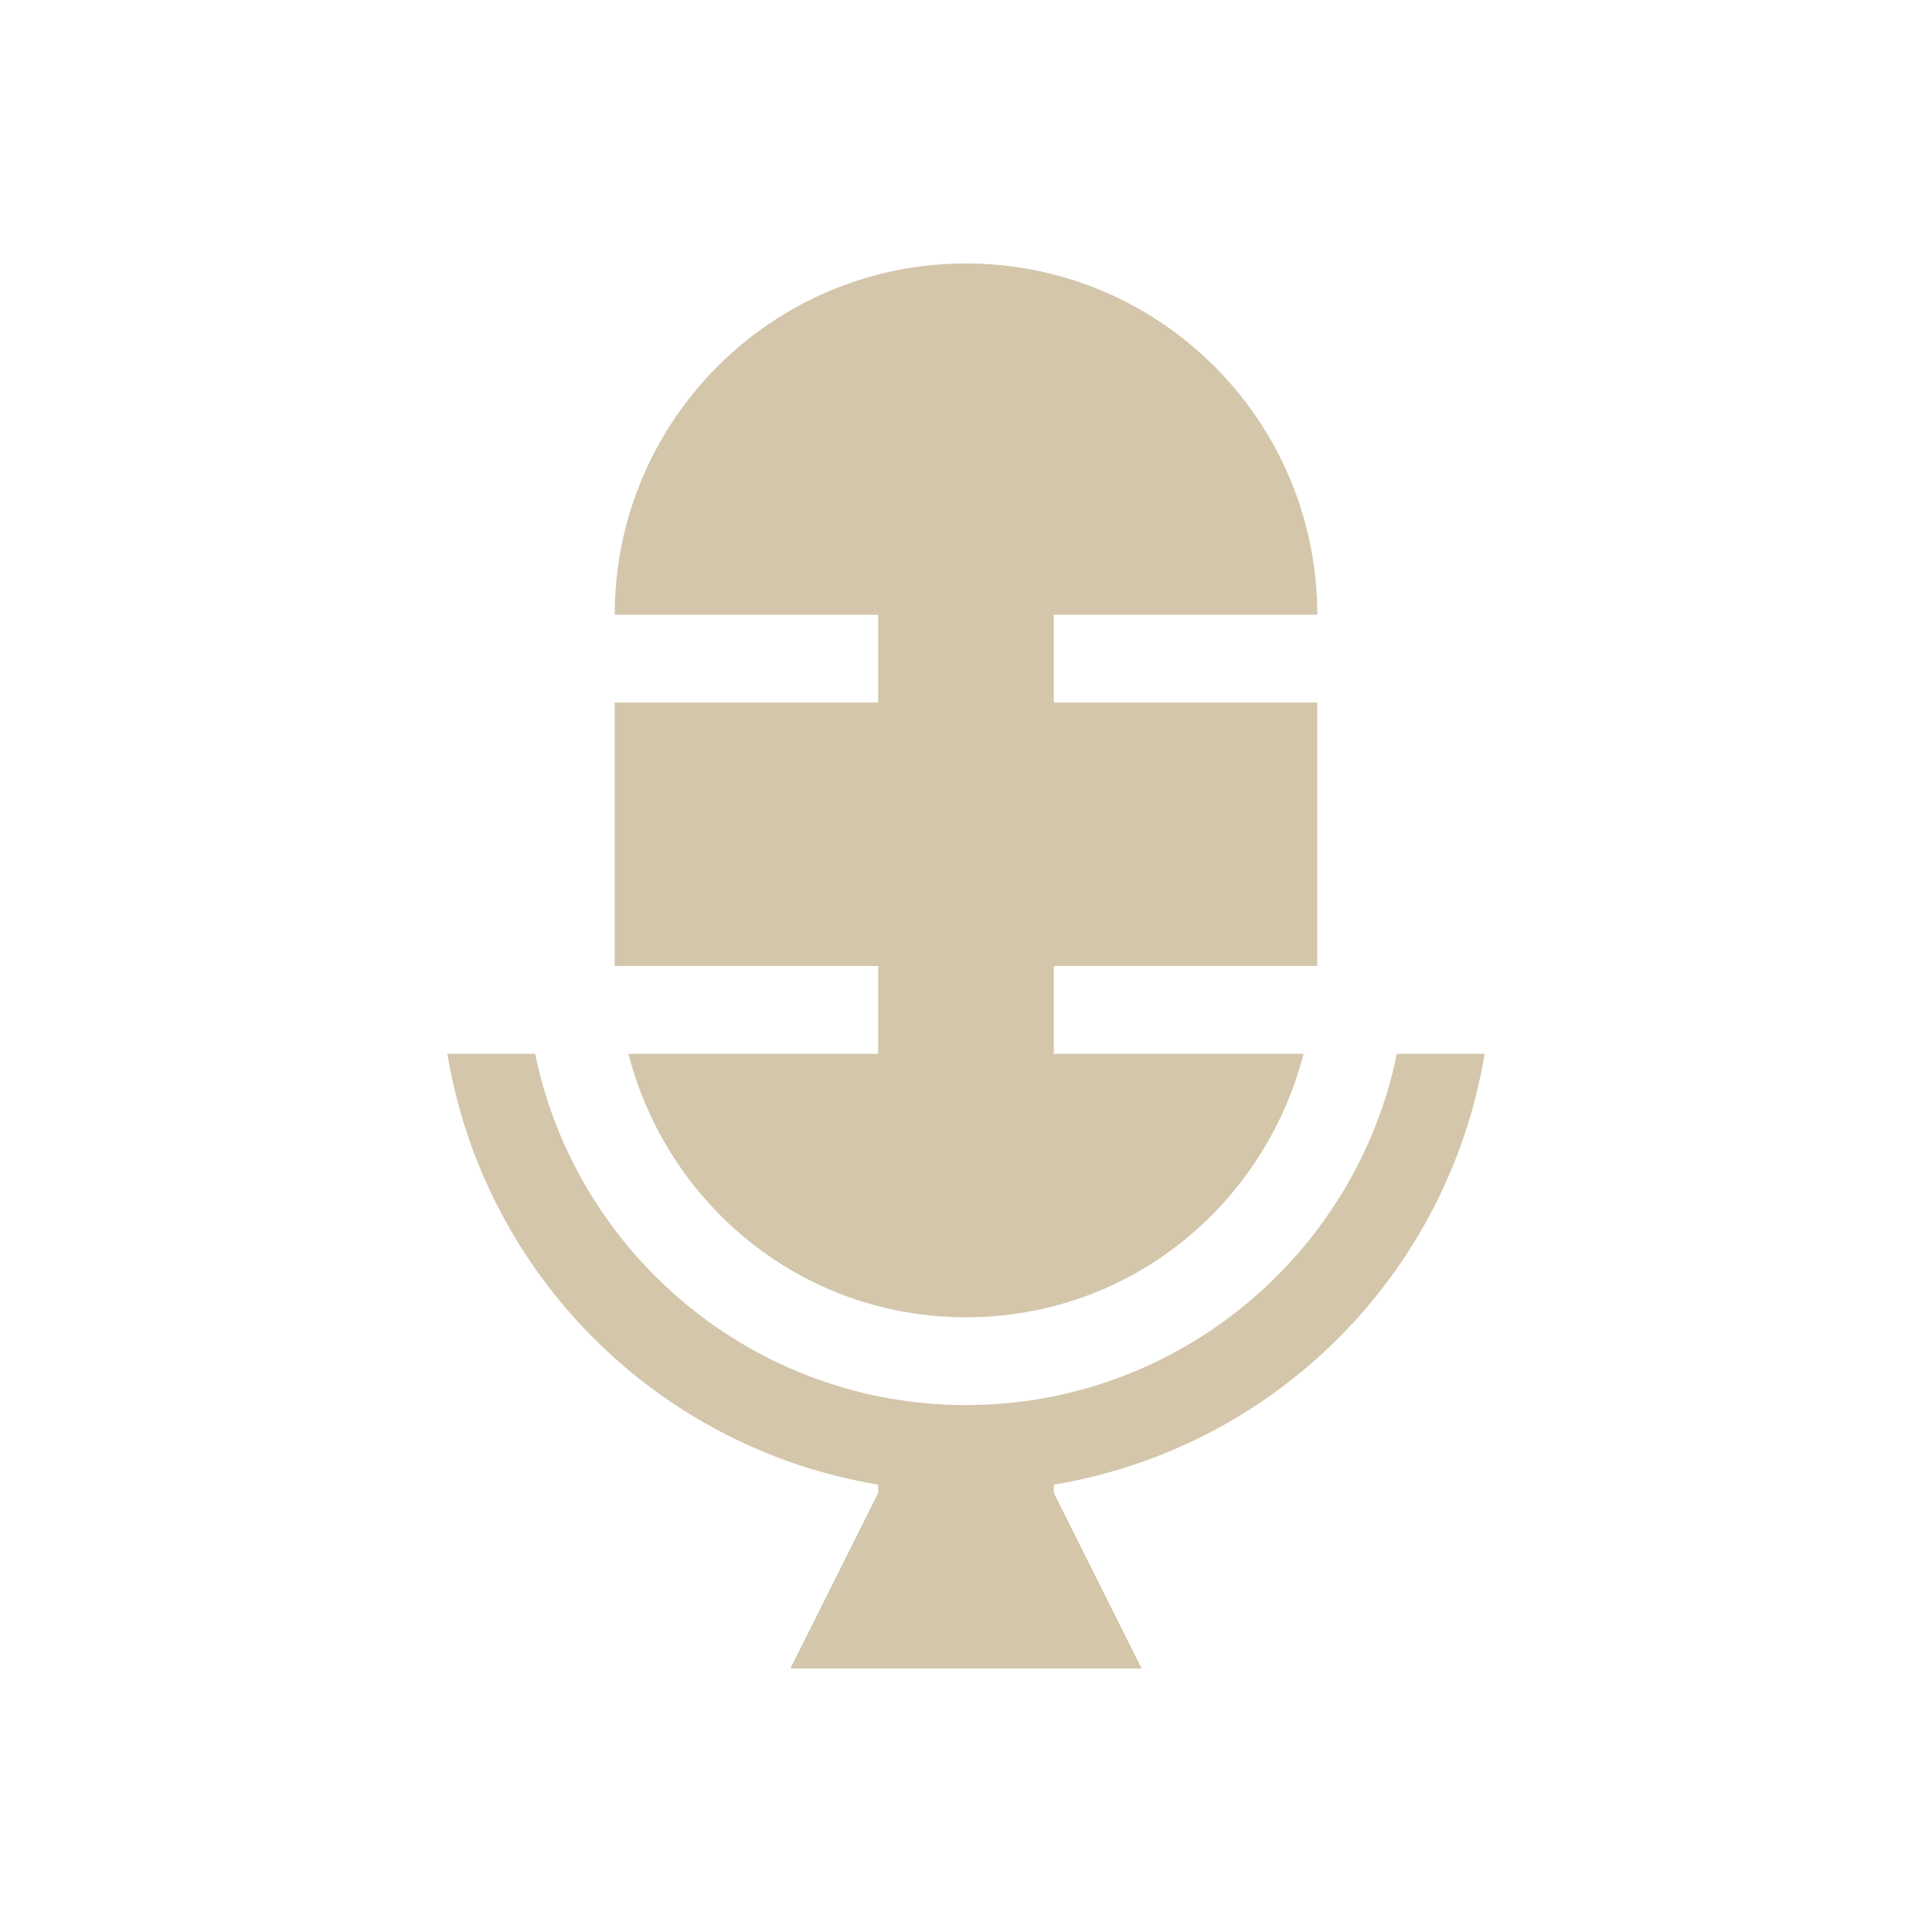 <svg xmlns="http://www.w3.org/2000/svg" viewBox="0 0 22 22">
  <defs id="defs3051">
    <style type="text/css" id="current-color-scheme">
      .ColorScheme-Text {
        color:#D3C6AA;
      }
      </style>
  </defs>
 <path 
     style="fill:currentColor;fill-opacity:1;stroke:none" 
     d="M 11 3 C 8.791 3 7 4.791 7 7 L 10 7 L 10 8 L 7.156 8 L 7 8 L 7 11 L 10 11 L 10 12 L 7.156 12 C 7.601 13.724 9.137 15 11 15 C 12.863 15 14.399 13.724 14.844 12 L 12 12 L 12 11 L 15 11 L 15 8 L 14.844 8 L 12 8 L 12 7 L 15 7 C 15 4.791 13.209 3 11 3 z M 5.094 12 C 5.513 14.517 7.486 16.487 10 16.906 L 10 17 L 9 19 L 13 19 L 12 17 L 12 16.906 C 14.514 16.487 16.487 14.517 16.906 12 L 15.906 12 C 15.44 14.278 13.416 16 11 16 C 8.584 16 6.56 14.278 6.094 12 L 5.094 12 z "
	 class="ColorScheme-Text"
     />
</svg>
